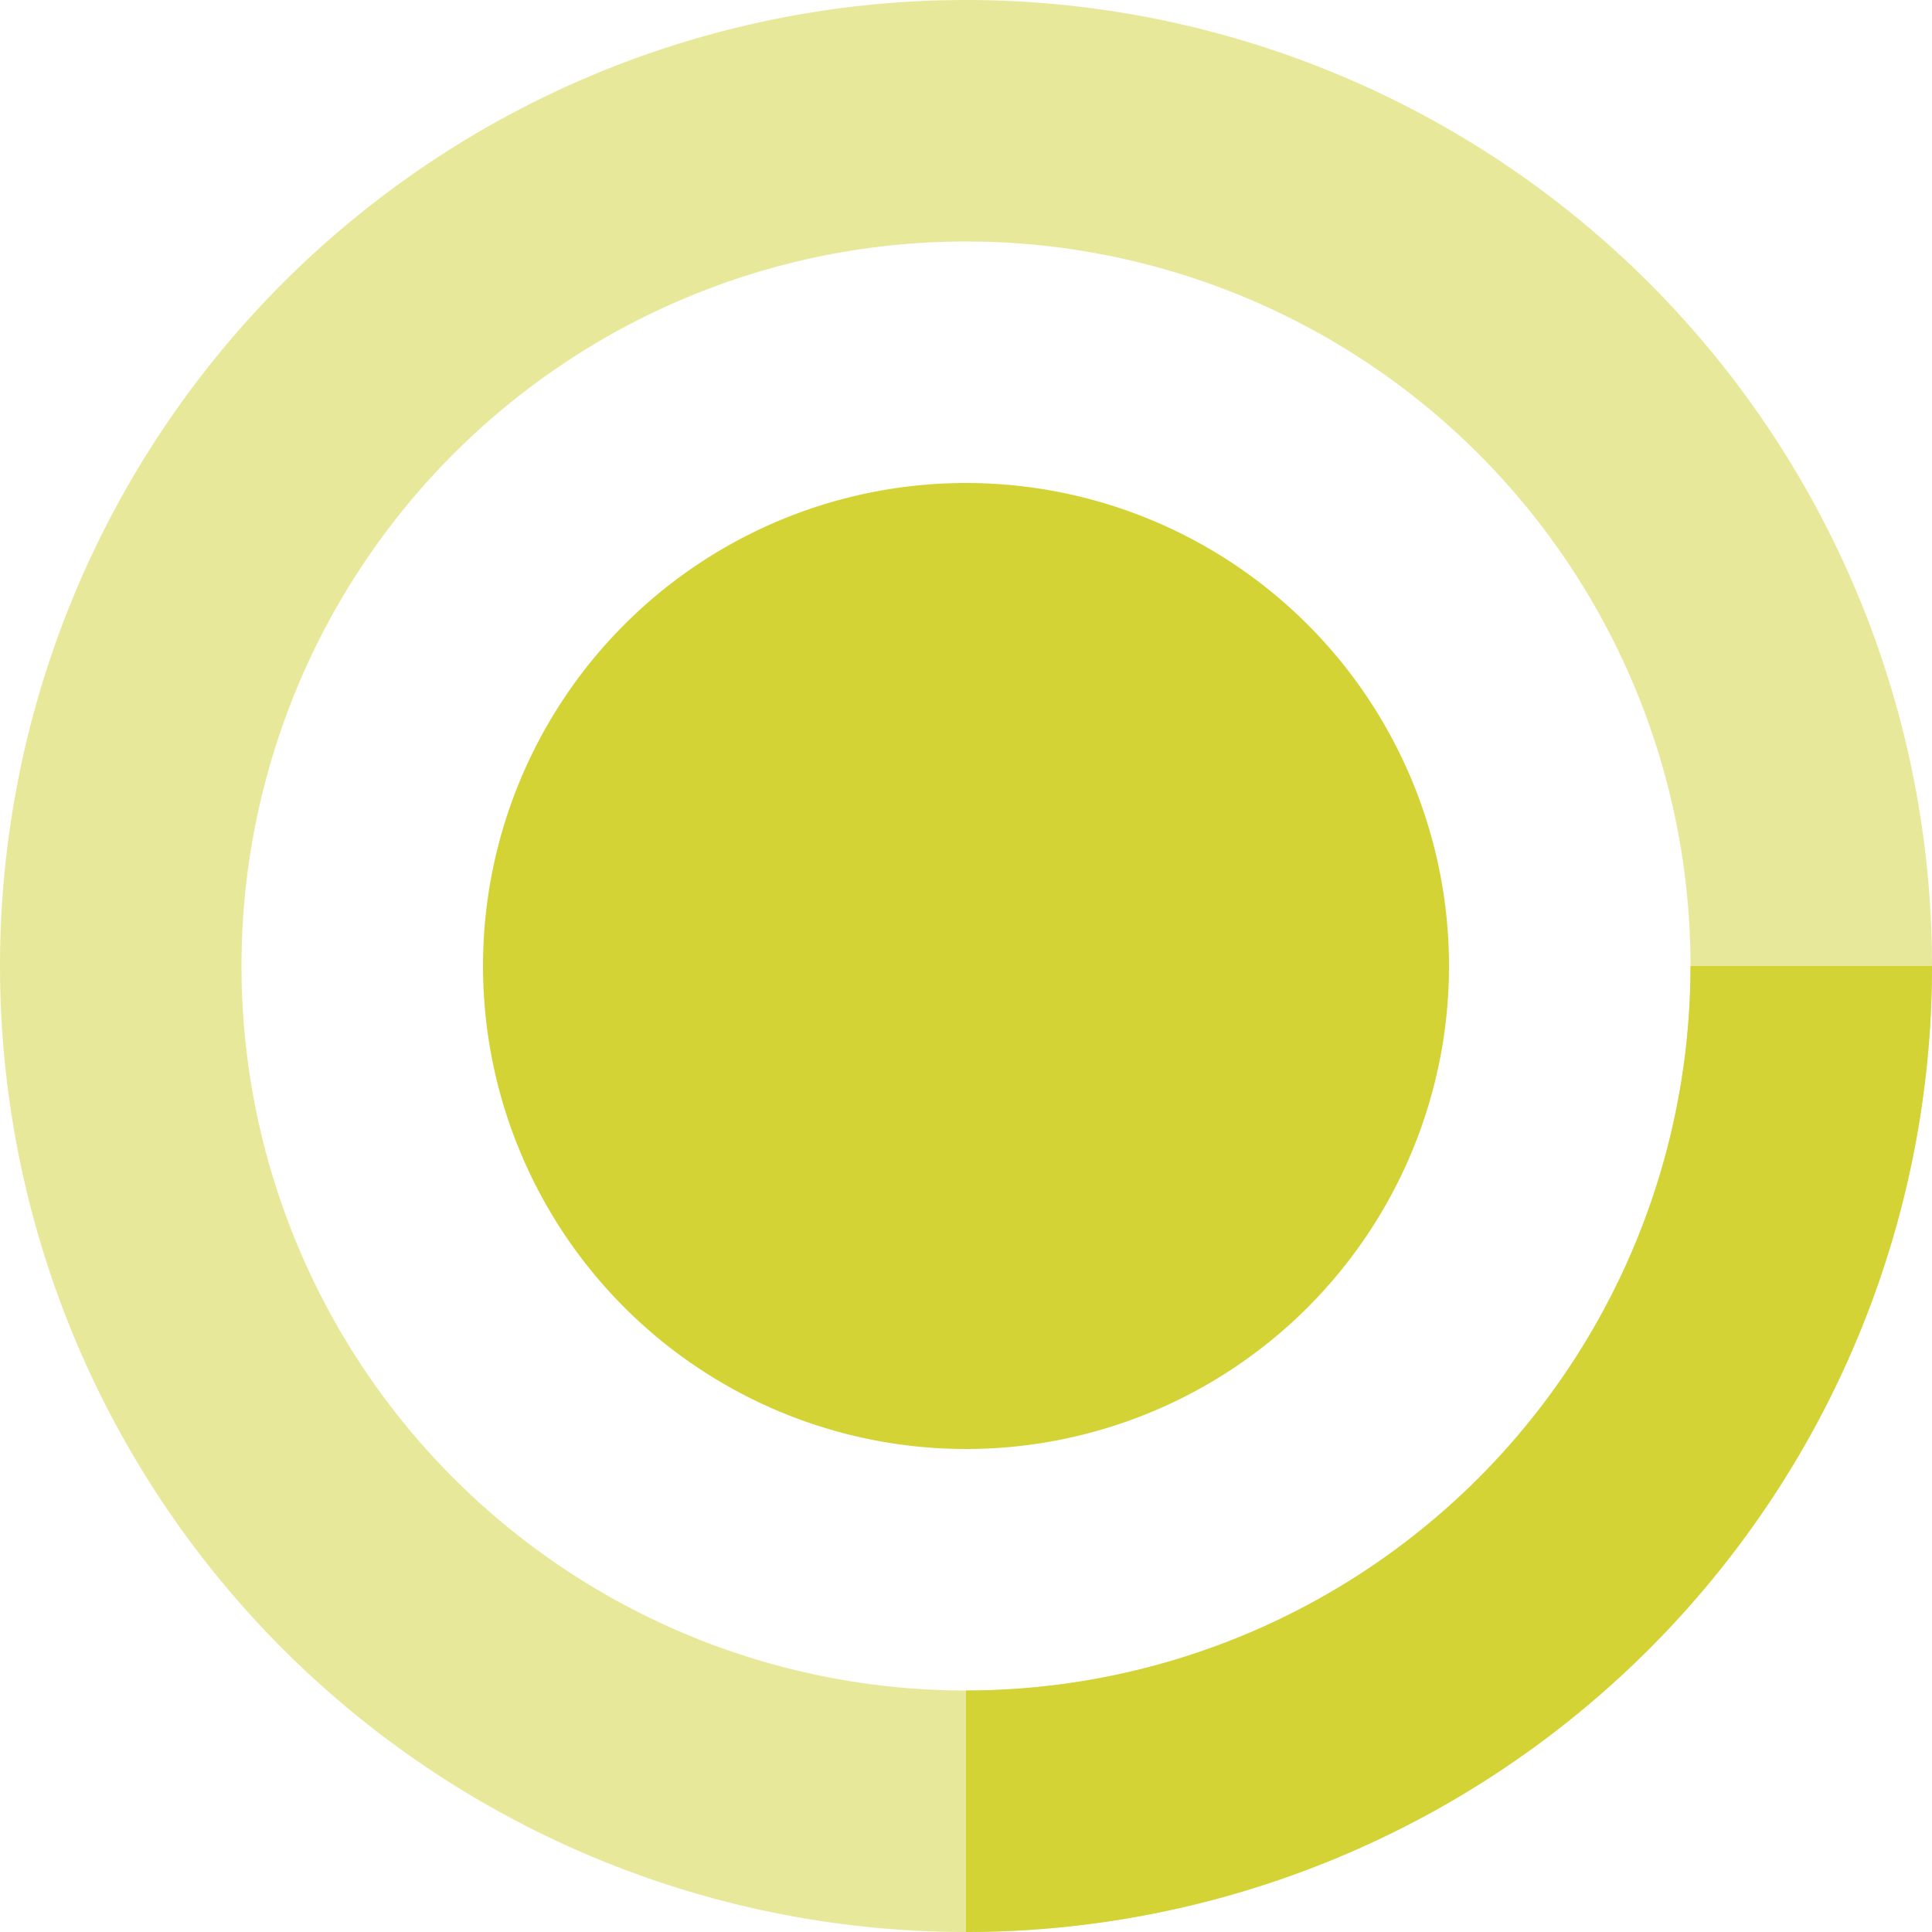 <svg width="92%" height="92%" fill="none" viewBox="0 0 16 16"><path opacity=".5" d="M8 15A7 7 0 108 1a7 7 0 000 14v0z" stroke="#d3d336" stroke-width="2"></path><path d="M15 8a7 7 0 01-7 7" stroke="#d3d336" stroke-width="2"></path><path d="M8 12a4 4 0 100-8 4 4 0 000 8z" fill="#d3d336"></path></svg>